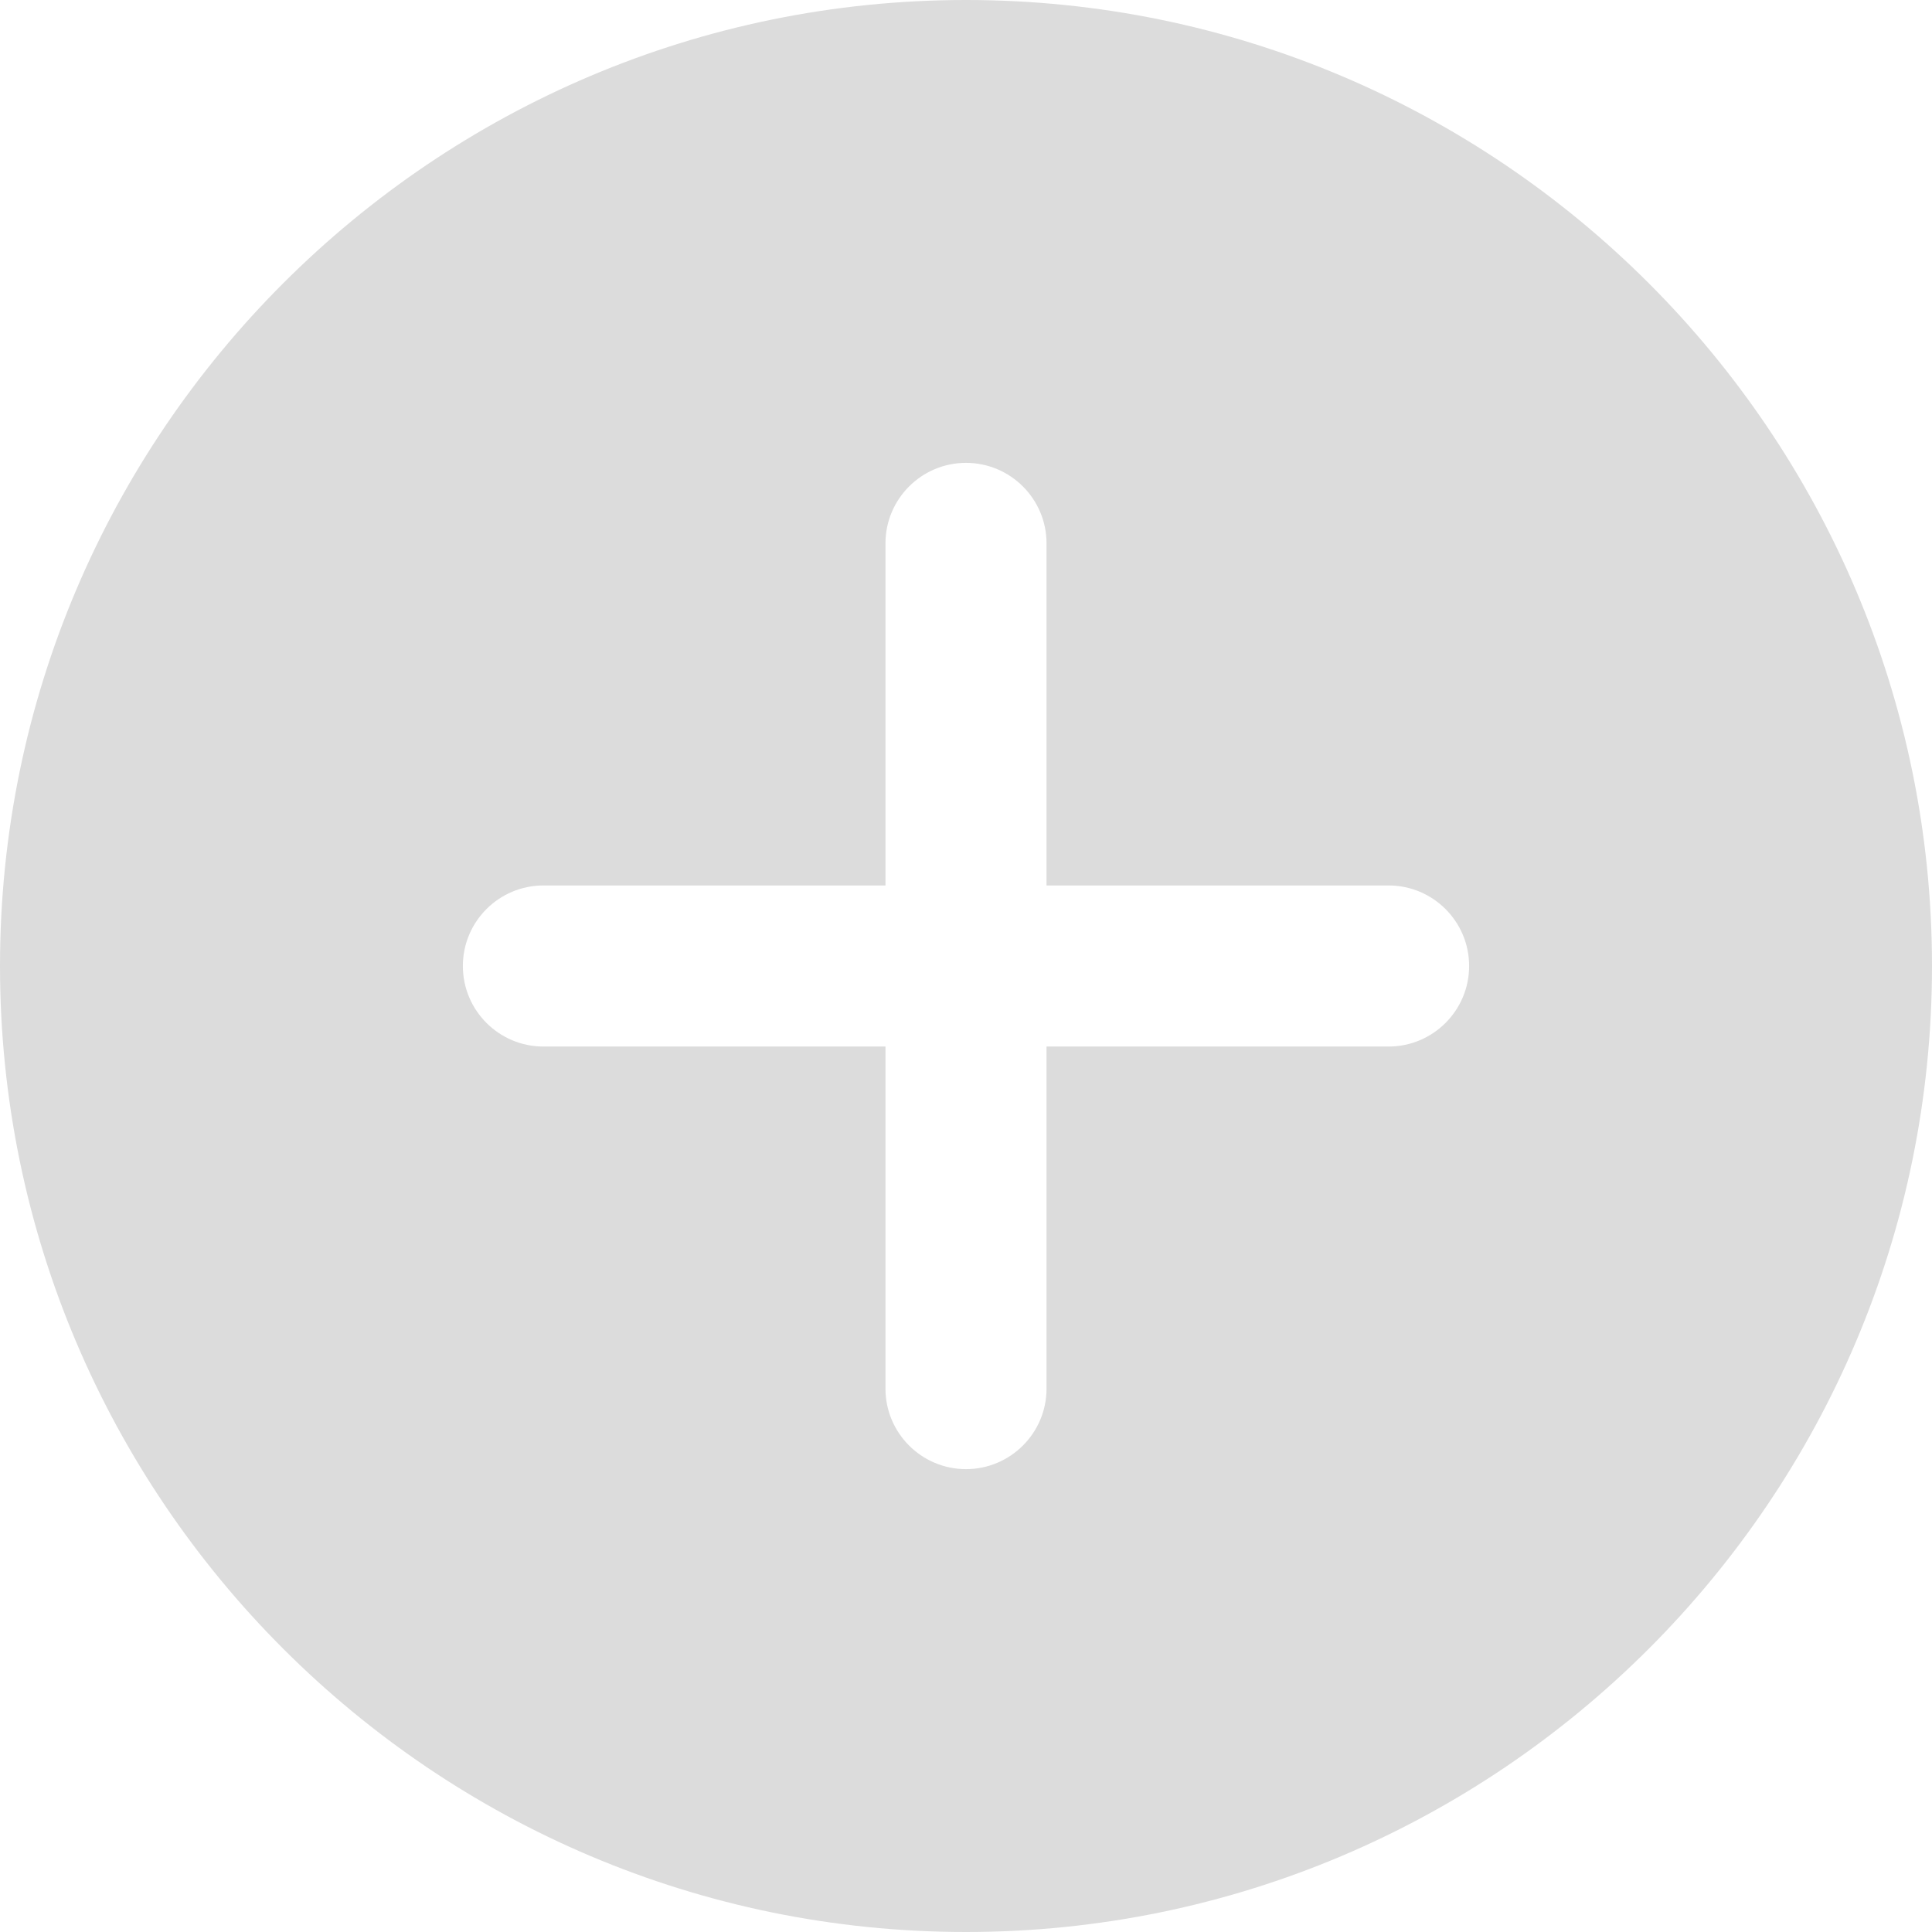 <svg width="19" height="19" viewBox="0 0 19 19" fill="none" xmlns="http://www.w3.org/2000/svg">
<path d="M9.5 0C4.261 0 0 4.261 0 9.5C0 14.739 4.261 19 9.5 19C14.739 19 19 14.739 19 9.5C19 4.261 14.739 0 9.5 0ZM13.656 10.292H10.292V13.656C10.292 14.093 9.937 14.448 9.5 14.448C9.063 14.448 8.708 14.093 8.708 13.656V10.292H5.344C4.907 10.292 4.552 9.937 4.552 9.5C4.552 9.063 4.907 8.708 5.344 8.708H8.708V5.344C8.708 4.907 9.063 4.552 9.5 4.552C9.937 4.552 10.292 4.907 10.292 5.344V8.708H13.656C14.093 8.708 14.448 9.063 14.448 9.5C14.448 9.937 14.093 10.292 13.656 10.292Z" fill="#DCDCDC"/>
</svg>
